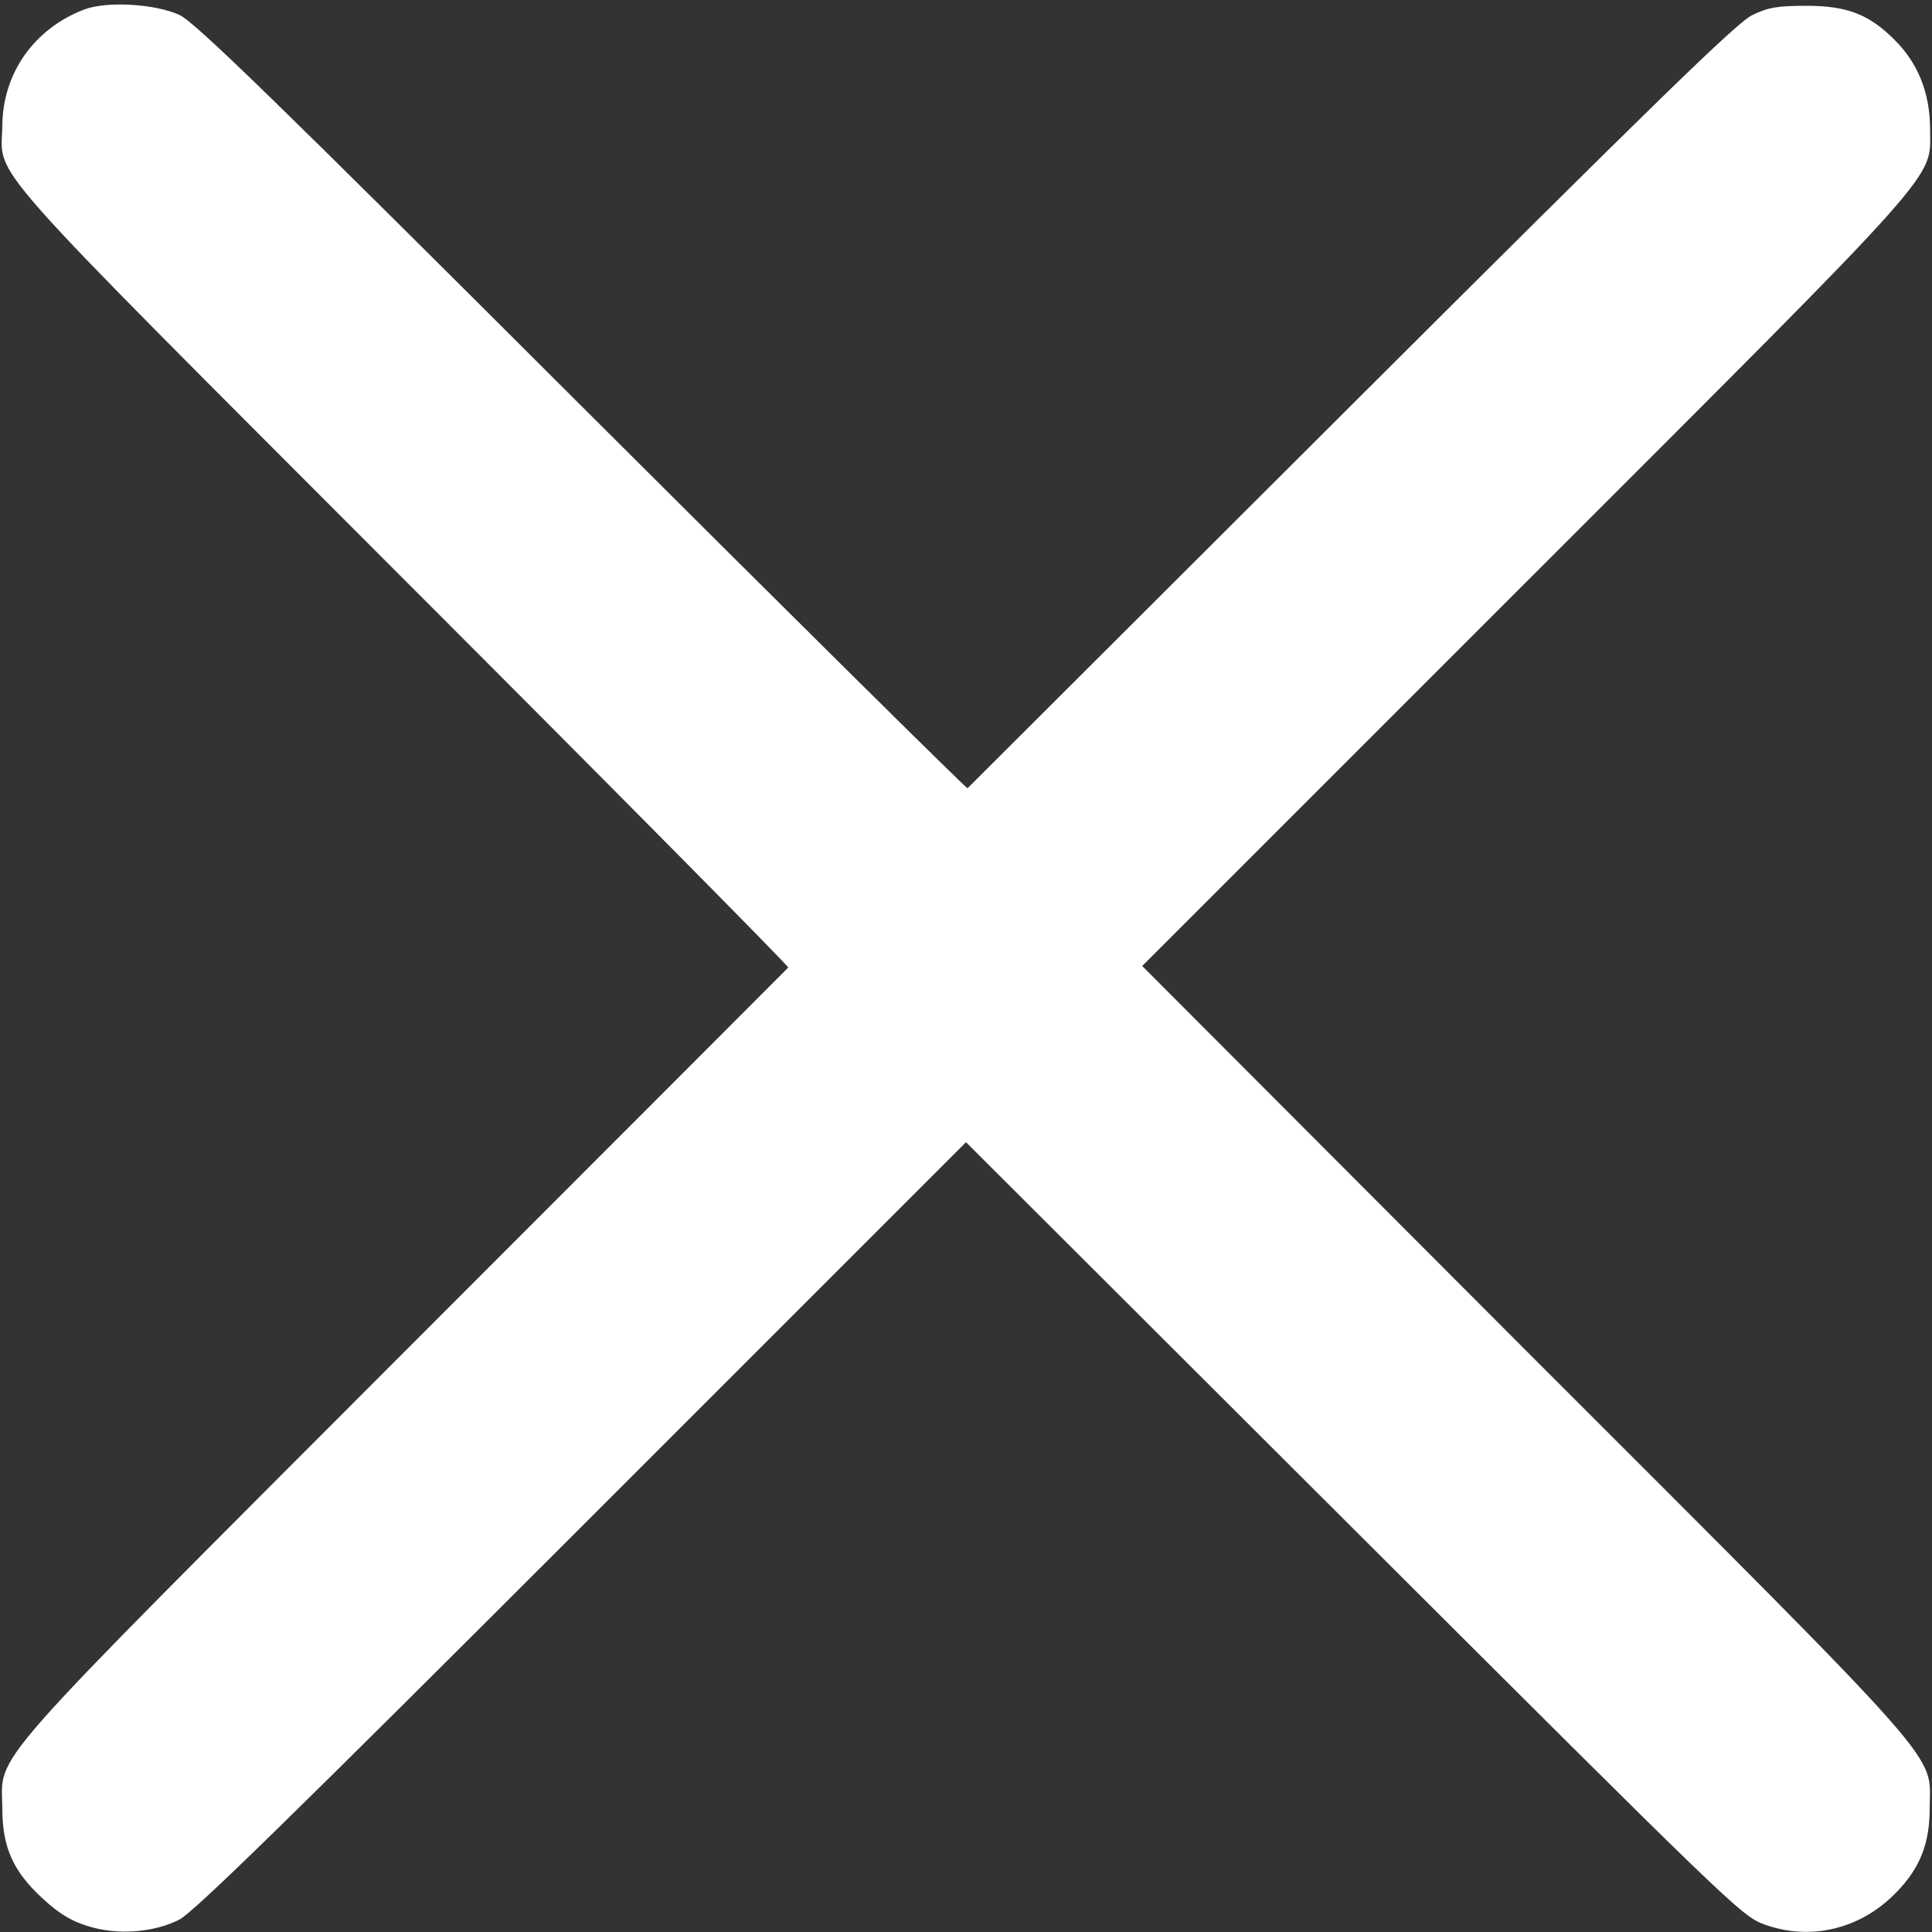 <?xml version="1.0" standalone="no"?>
<!DOCTYPE svg PUBLIC "-//W3C//DTD SVG 20010904//EN"
 "http://www.w3.org/TR/2001/REC-SVG-20010904/DTD/svg10.dtd">
<svg version="1.0" xmlns="http://www.w3.org/2000/svg"
 width="500pt" height="500pt" viewBox="0 0 500 500"
 preserveAspectRatio="xMidYMid meet">

<rect x="0" y="0" width="500" height="500" fill="#333333" stroke="none"/>

<g transform="translate(0,500) scale(0.1,-0.1)"
fill="#ffffff" stroke="none">
<path d="M217 4975 c-128 -49 -210 -164 -211 -300 -2 -141 -76 -57 1037 -1172
551 -551 999 -1004 997 -1007 -3 -3 -449 -450 -992 -993 -1108 -1110 -1043
-1035 -1042 -1183 0 -101 28 -163 104 -233 41 -38 73 -58 115 -71 77 -25 172
-18 239 16 37 19 288 264 1043 1019 l993 993 1003 -1001 c969 -967 1004 -1002
1062 -1023 120 -44 250 -13 342 82 62 63 87 127 87 218 0 148 67 73 -1047
1187 l-991 993 989 989 c1105 1105 1050 1042 1050 1180 -1 92 -31 167 -92 228
-66 66 -123 88 -228 88 -74 0 -99 -4 -140 -24 -40 -19 -248 -222 -1038 -1010
-543 -542 -990 -988 -993 -991 -2 -2 -451 442 -997 987 -797 796 -1002 995
-1042 1014 -62 29 -189 37 -248 14z"/>
</g>
</svg>
